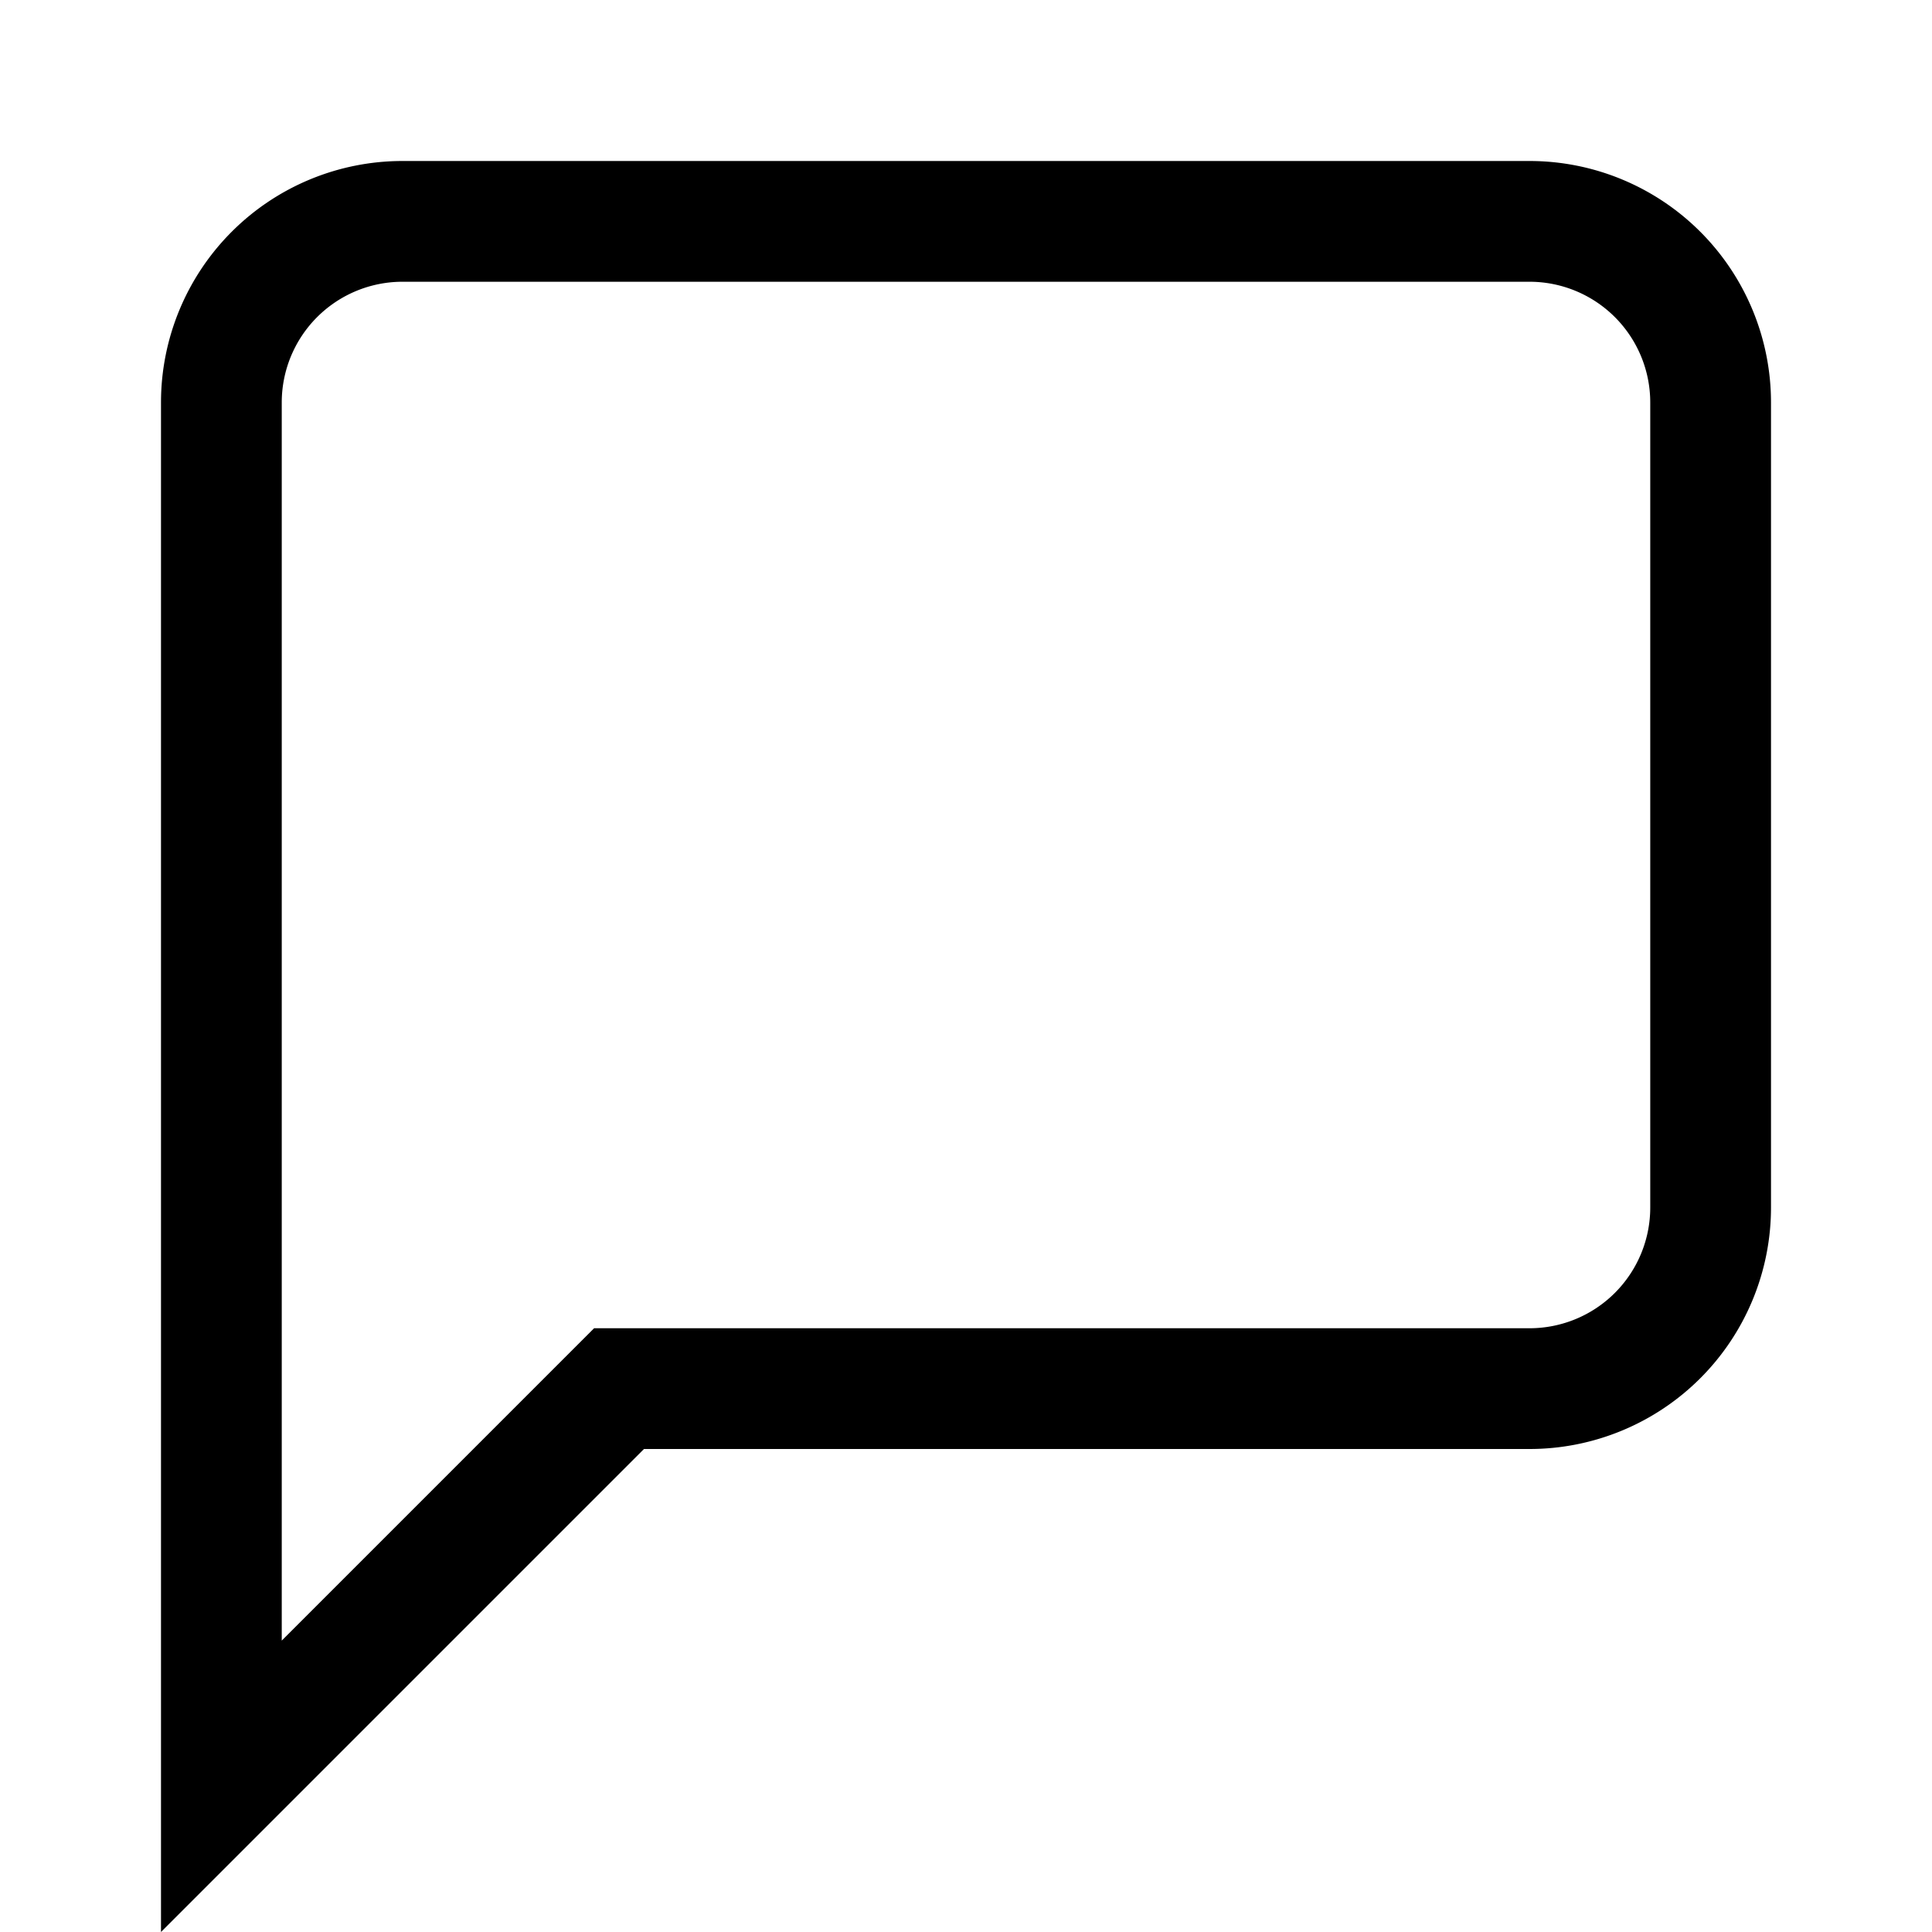<svg id="Layer_1" data-name="Layer 1" xmlns="http://www.w3.org/2000/svg" viewBox="0 0 24 24"><title>iconoteka_message_m_s</title><path d="M19,3.5A1.5,1.5,0,0,1,20.5,5V15A1.5,1.5,0,0,1,19,16.5H7.38l-.44.44L3.5,20.38V5A1.5,1.5,0,0,1,5,3.5H19M19,2H5A3,3,0,0,0,2,5V24l6-6H19a3,3,0,0,0,3-3V5a3,3,0,0,0-3-3Z"/></svg>